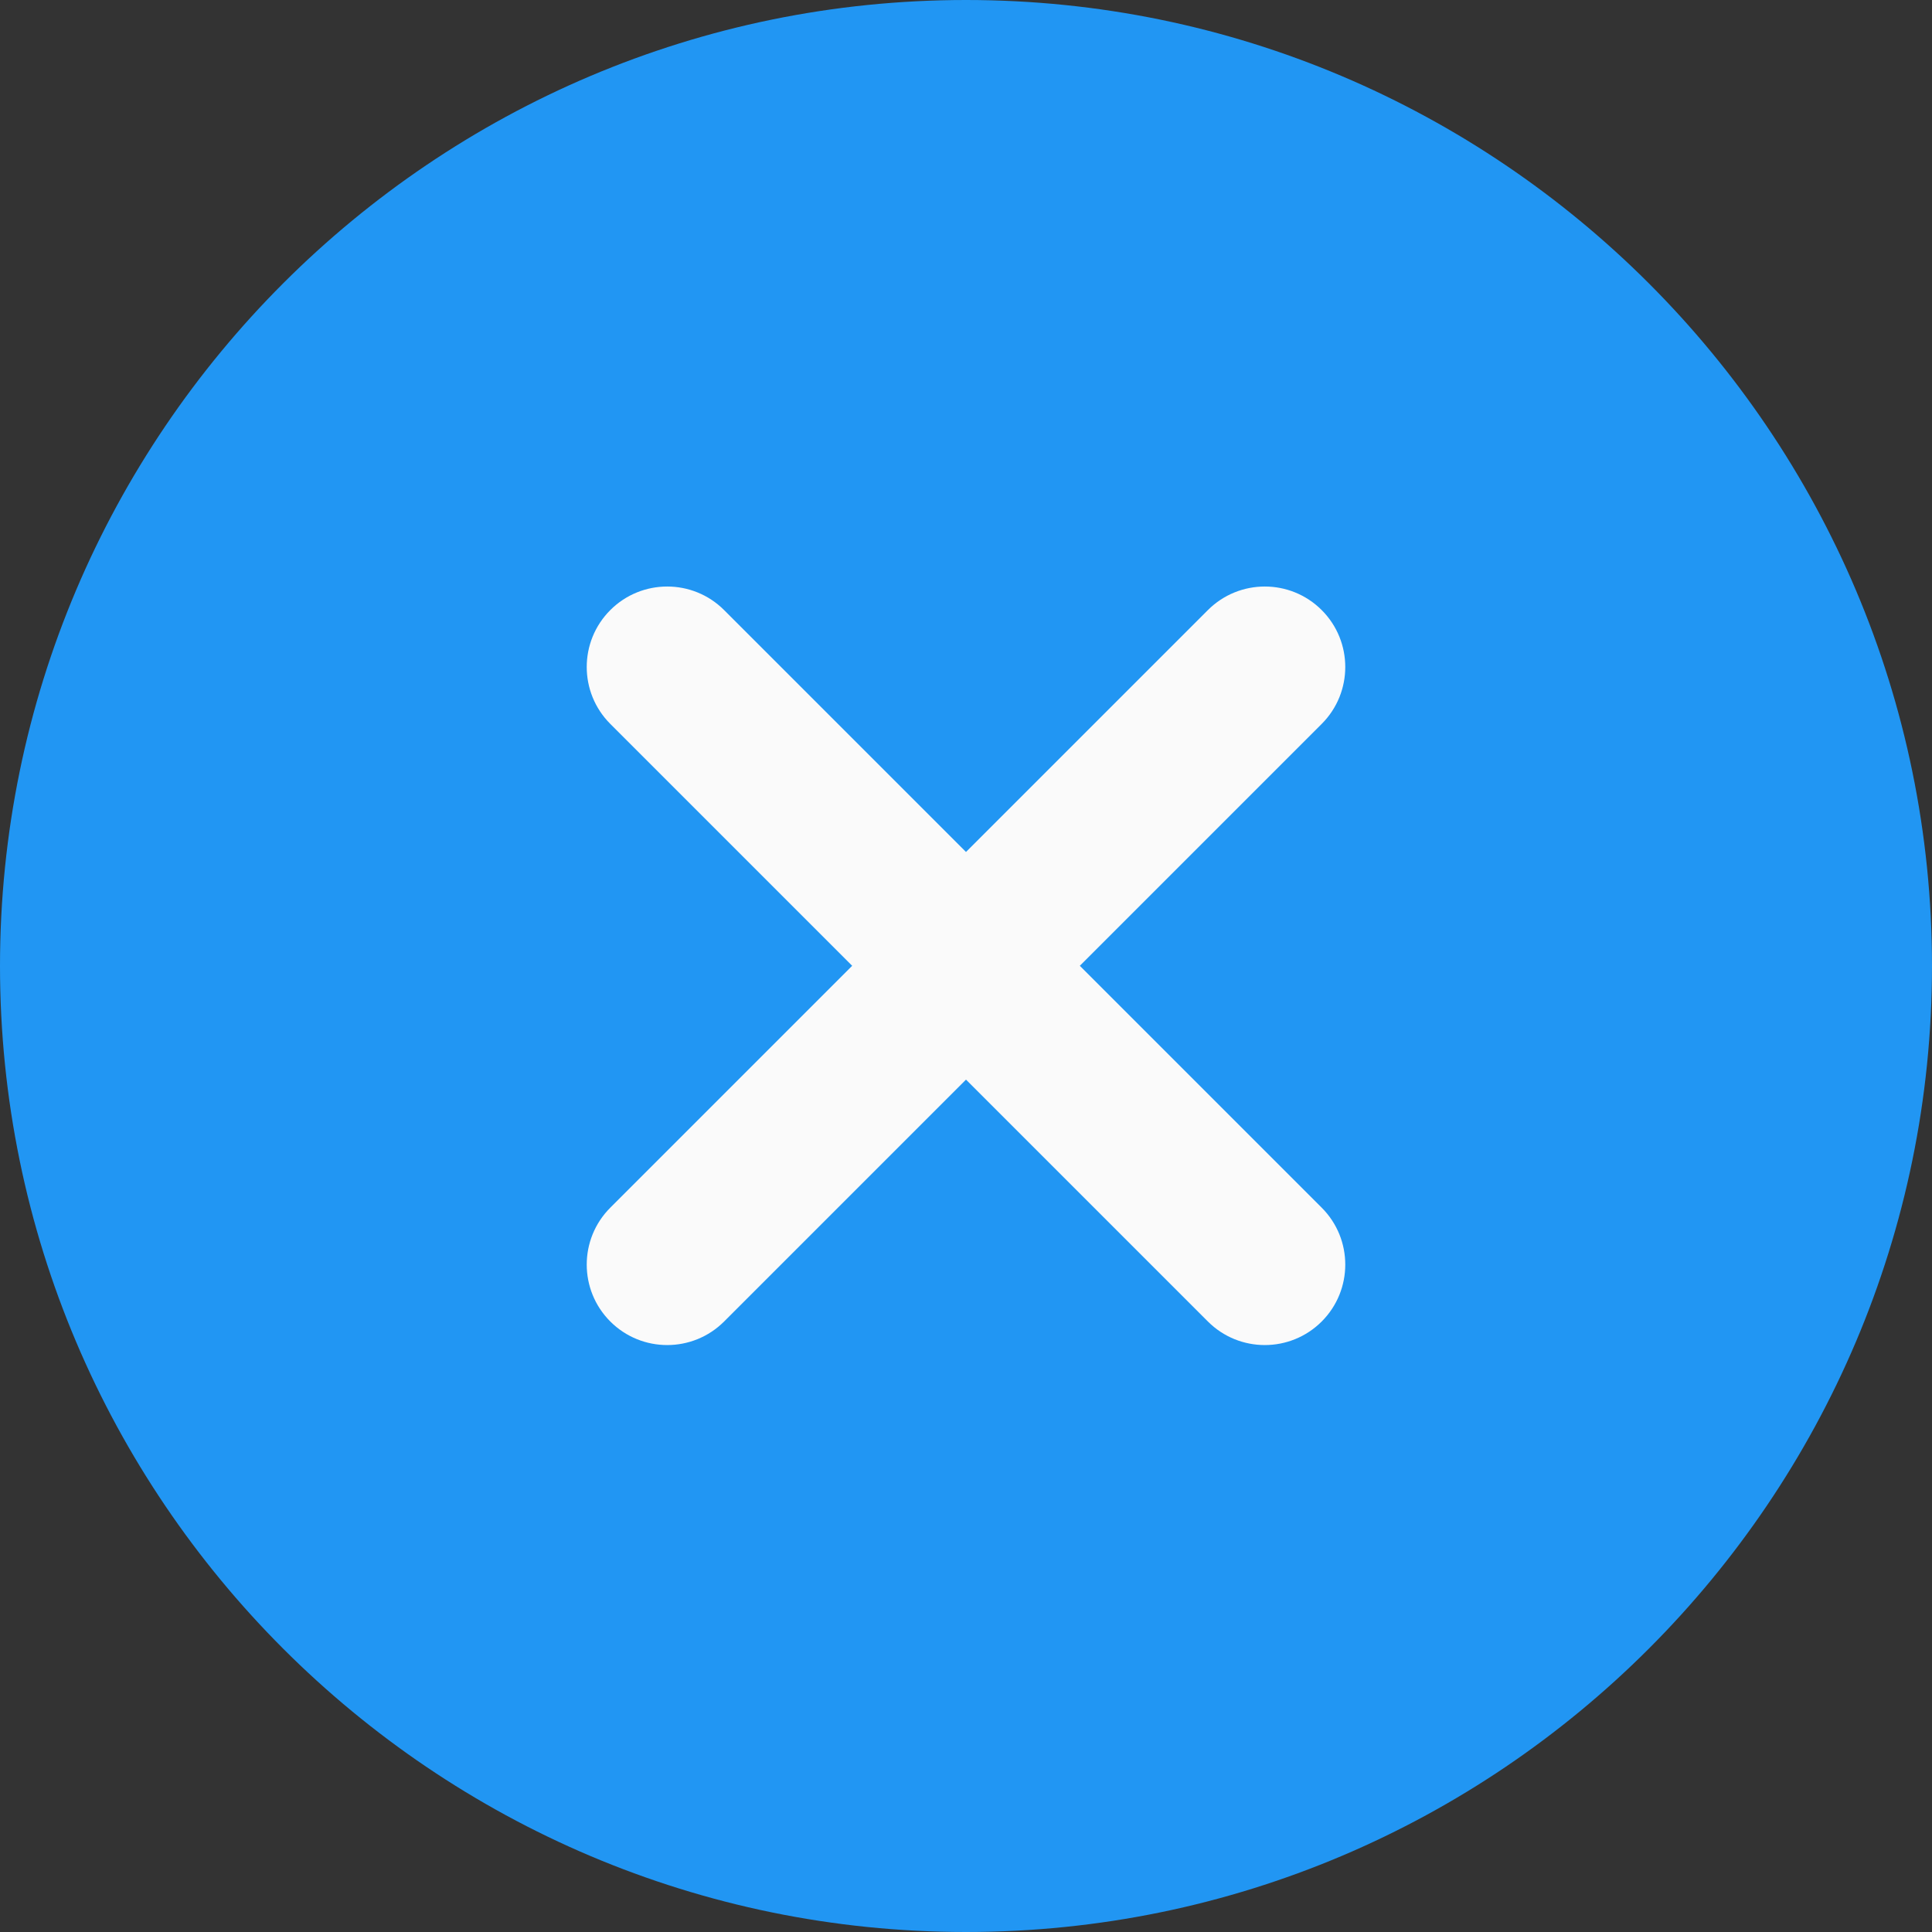 <?xml version="1.0" encoding="UTF-8" standalone="no"?>
<!DOCTYPE svg PUBLIC "-//W3C//DTD SVG 1.1//EN" "http://www.w3.org/Graphics/SVG/1.1/DTD/svg11.dtd">
<svg width="100%" height="100%" viewBox="0 0 512 512" version="1.1" xmlns="http://www.w3.org/2000/svg" xmlns:xlink="http://www.w3.org/1999/xlink" xml:space="preserve" xmlns:serif="http://www.serif.com/" style="fill-rule:evenodd;clip-rule:evenodd;stroke-linejoin:round;stroke-miterlimit:2;">
    <rect x="0" y="0" width="512" height="512" fill="#333333" stroke="none"/>
    <path d="M256,0C114.836,0 0,114.836 0,256C0,397.164 114.836,512 256,512C397.164,512 512,397.164 512,256C512,114.836 397.164,0 256,0Z" style="fill:rgb(33,150,243);fill-rule:nonzero;"/>
    <g transform="matrix(0.707,0.707,-0.707,0.707,256,-106.039)">
        <path d="M368,277.332L277.332,277.332L277.332,368C277.332,379.777 267.777,389.332 256,389.332C244.223,389.332 234.668,379.777 234.668,368L234.668,277.332L144,277.332C132.223,277.332 122.668,267.777 122.668,256C122.668,244.223 132.223,234.668 144,234.668L234.668,234.668L234.668,144C234.668,132.223 244.223,122.668 256,122.668C267.777,122.668 277.332,132.223 277.332,144L277.332,234.668L368,234.668C379.777,234.668 389.332,244.223 389.332,256C389.332,267.777 379.777,277.332 368,277.332Z" style="fill:rgb(250,250,250);fill-rule:nonzero;"/>
    </g>
</svg>
